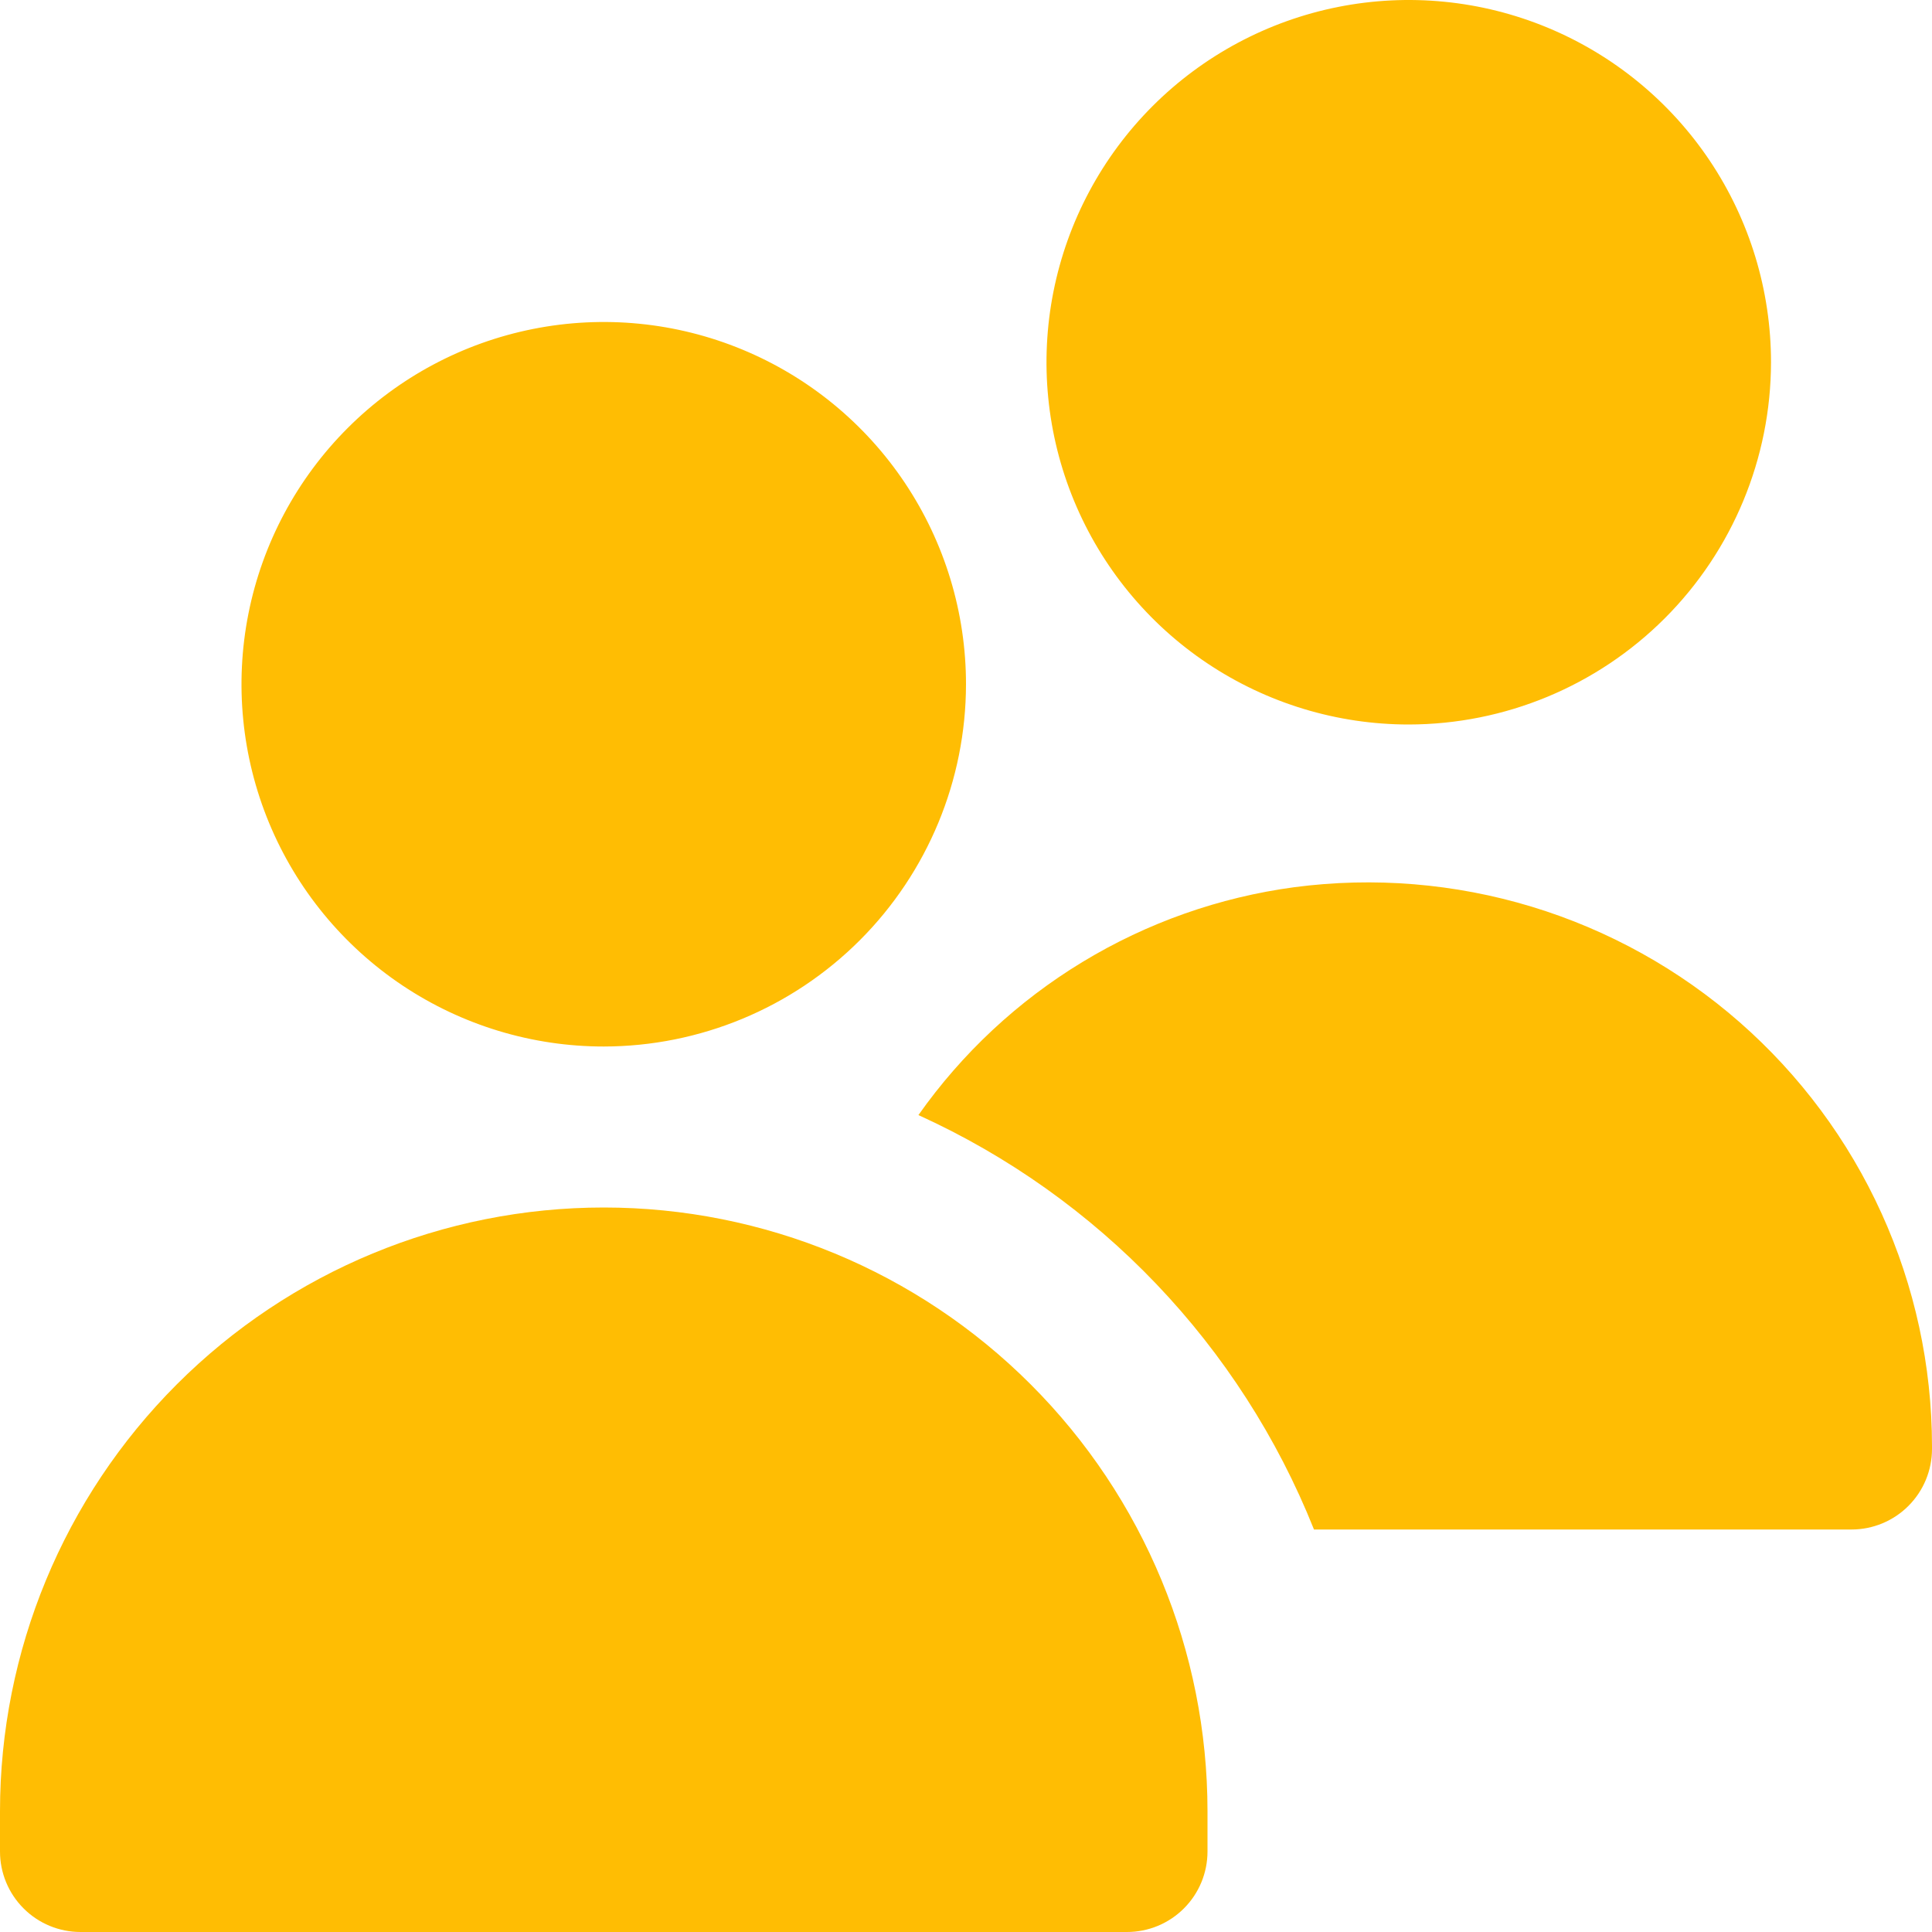<svg width="67" height="67" viewBox="0 0 67 67" fill="none" xmlns="http://www.w3.org/2000/svg">
<path d="M20.938 36.292C18.453 36.292 16.024 35.555 13.958 34.175C11.892 32.794 10.282 30.832 9.331 28.537C8.38 26.241 8.132 23.715 8.616 21.278C9.101 18.841 10.298 16.603 12.055 14.846C13.811 13.089 16.05 11.893 18.487 11.408C20.924 10.923 23.45 11.172 25.745 12.123C28.041 13.074 30.003 14.684 31.383 16.75C32.763 18.816 33.5 21.244 33.5 23.729C33.496 27.06 32.172 30.253 29.817 32.608C27.461 34.963 24.268 36.288 20.938 36.292ZM39.083 67H2.792C2.051 67 1.341 66.706 0.818 66.182C0.294 65.659 0 64.949 0 64.208V62.812C0 57.26 2.206 51.934 6.132 48.008C10.059 44.081 15.384 41.875 20.938 41.875C26.491 41.875 31.816 44.081 35.742 48.008C39.669 51.934 41.875 57.26 41.875 62.812V64.208C41.875 64.949 41.581 65.659 41.057 66.182C40.534 66.706 39.824 67 39.083 67ZM48.854 25.125C46.37 25.125 43.941 24.388 41.875 23.008C39.809 21.628 38.199 19.666 37.248 17.37C36.297 15.075 36.048 12.549 36.533 10.112C37.018 7.675 38.214 5.436 39.971 3.679C41.728 1.923 43.967 0.726 46.403 0.241C48.84 -0.243 51.366 0.005 53.662 0.956C55.957 1.907 57.919 3.517 59.3 5.583C60.68 7.649 61.417 10.078 61.417 12.562C61.413 15.893 60.088 19.086 57.733 21.442C55.378 23.797 52.185 25.121 48.854 25.125ZM44.887 30.767C42.287 31.116 39.787 31.998 37.544 33.358C35.3 34.718 33.362 36.526 31.85 38.67C38.106 41.511 43.021 46.66 45.568 53.042H64.208C64.949 53.042 65.659 52.748 66.182 52.224C66.706 51.7 67 50.99 67 50.25V50.144C66.997 47.361 66.401 44.611 65.25 42.077C64.1 39.543 62.422 37.284 60.33 35.45C58.237 33.616 55.777 32.25 53.114 31.442C50.451 30.635 47.646 30.404 44.887 30.767Z" fill="#FFBD03"/>
</svg>
